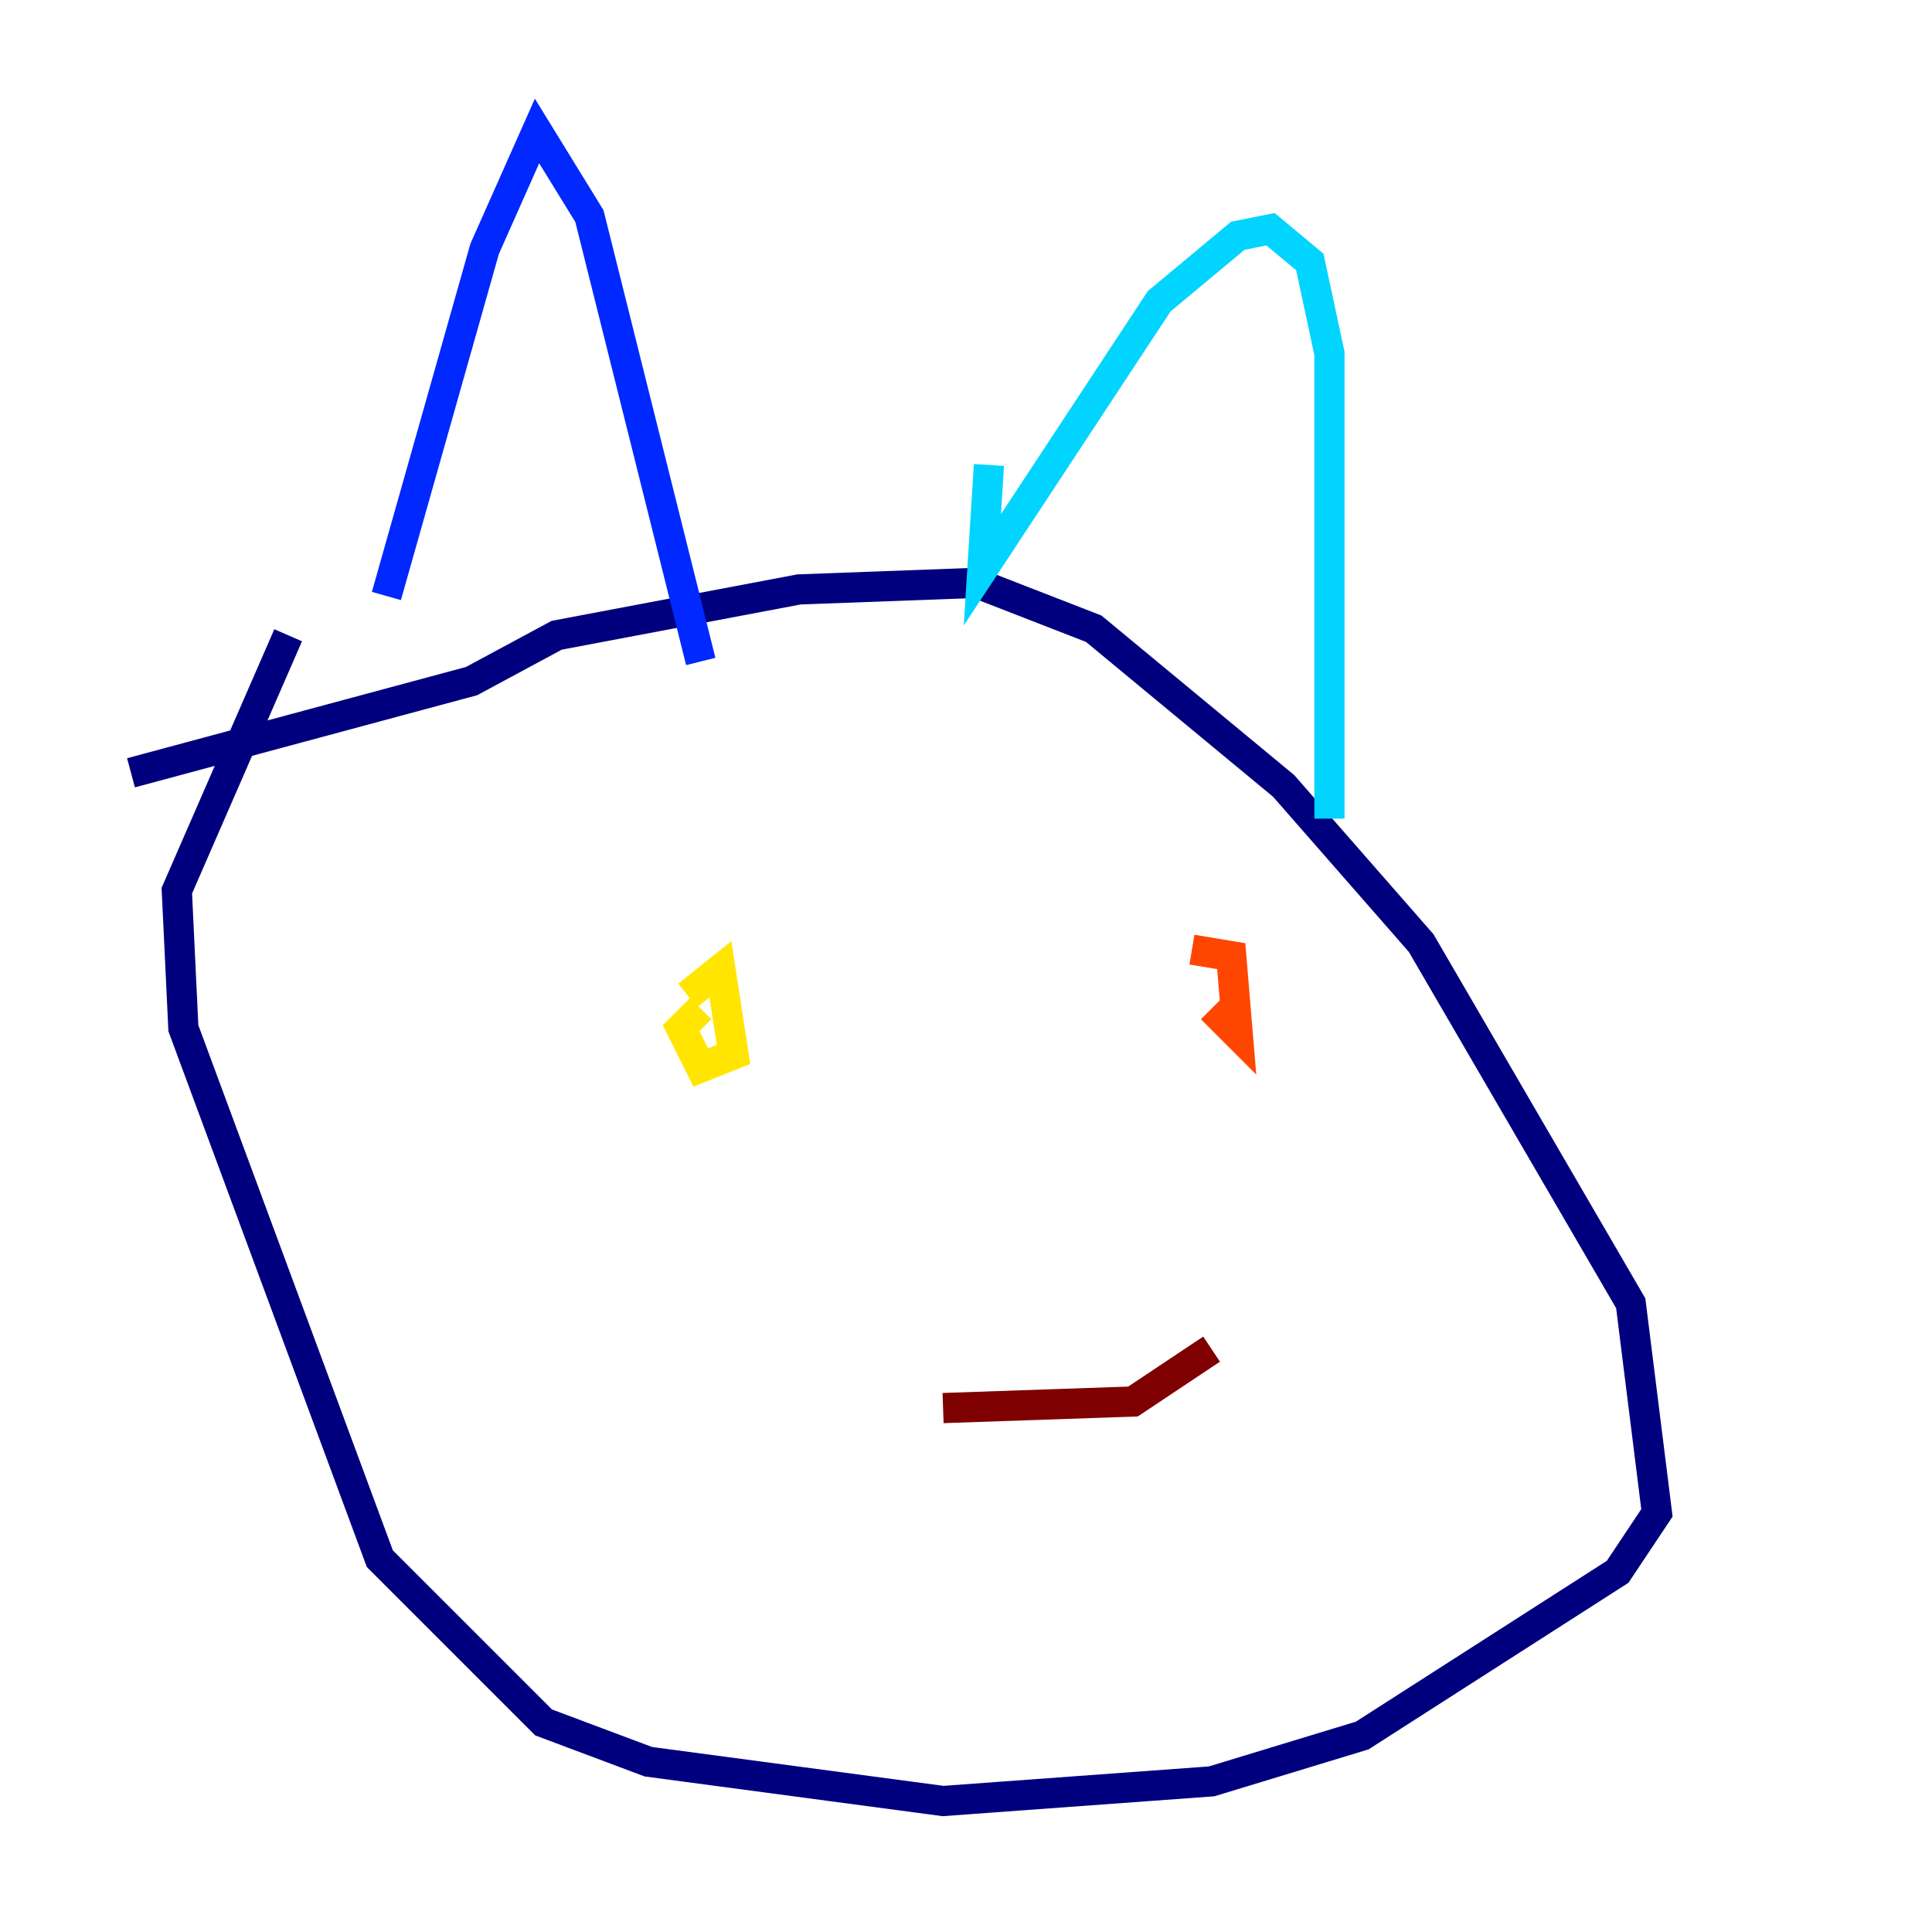 <?xml version="1.0" encoding="utf-8" ?>
<svg baseProfile="tiny" height="128" version="1.2" viewBox="0,0,128,128" width="128" xmlns="http://www.w3.org/2000/svg" xmlns:ev="http://www.w3.org/2001/xml-events" xmlns:xlink="http://www.w3.org/1999/xlink"><defs /><polyline fill="none" points="8.678,51.2 31.241,45.125 36.881,42.088 52.936,39.051 64.651,38.617 72.461,41.654 85.044,52.068 94.156,62.481 108.041,86.346 109.776,100.231 107.173,104.136 90.251,114.983 80.271,118.02 62.481,119.322 42.956,116.719 36.014,114.115 25.166,103.268 12.149,68.122 11.715,59.01 19.091,42.088" stroke="#00007f" stroke-width="2" /><polyline fill="none" points="25.6,39.485 32.108,16.488 35.58,8.678 39.051,14.319 46.427,43.824" stroke="#0028ff" stroke-width="2" /><polyline fill="none" points="65.519,30.807 65.085,37.749 76.8,19.959 82.007,15.62 84.176,15.186 86.78,17.356 88.081,23.43 88.081,54.237" stroke="#00d4ff" stroke-width="2" /><polyline fill="none" points="44.258,65.085 44.258,65.085" stroke="#7cff79" stroke-width="2" /><polyline fill="none" points="45.559,65.953 47.729,64.217 48.597,69.858 46.427,70.725 45.125,68.122 46.427,66.82" stroke="#ffe500" stroke-width="2" /><polyline fill="none" points="78.969,62.915 81.573,63.349 82.007,68.556 80.271,66.82" stroke="#ff4600" stroke-width="2" /><polyline fill="none" points="62.481,93.288 75.064,92.854 80.271,89.383" stroke="#7f0000" stroke-width="2" /></svg>